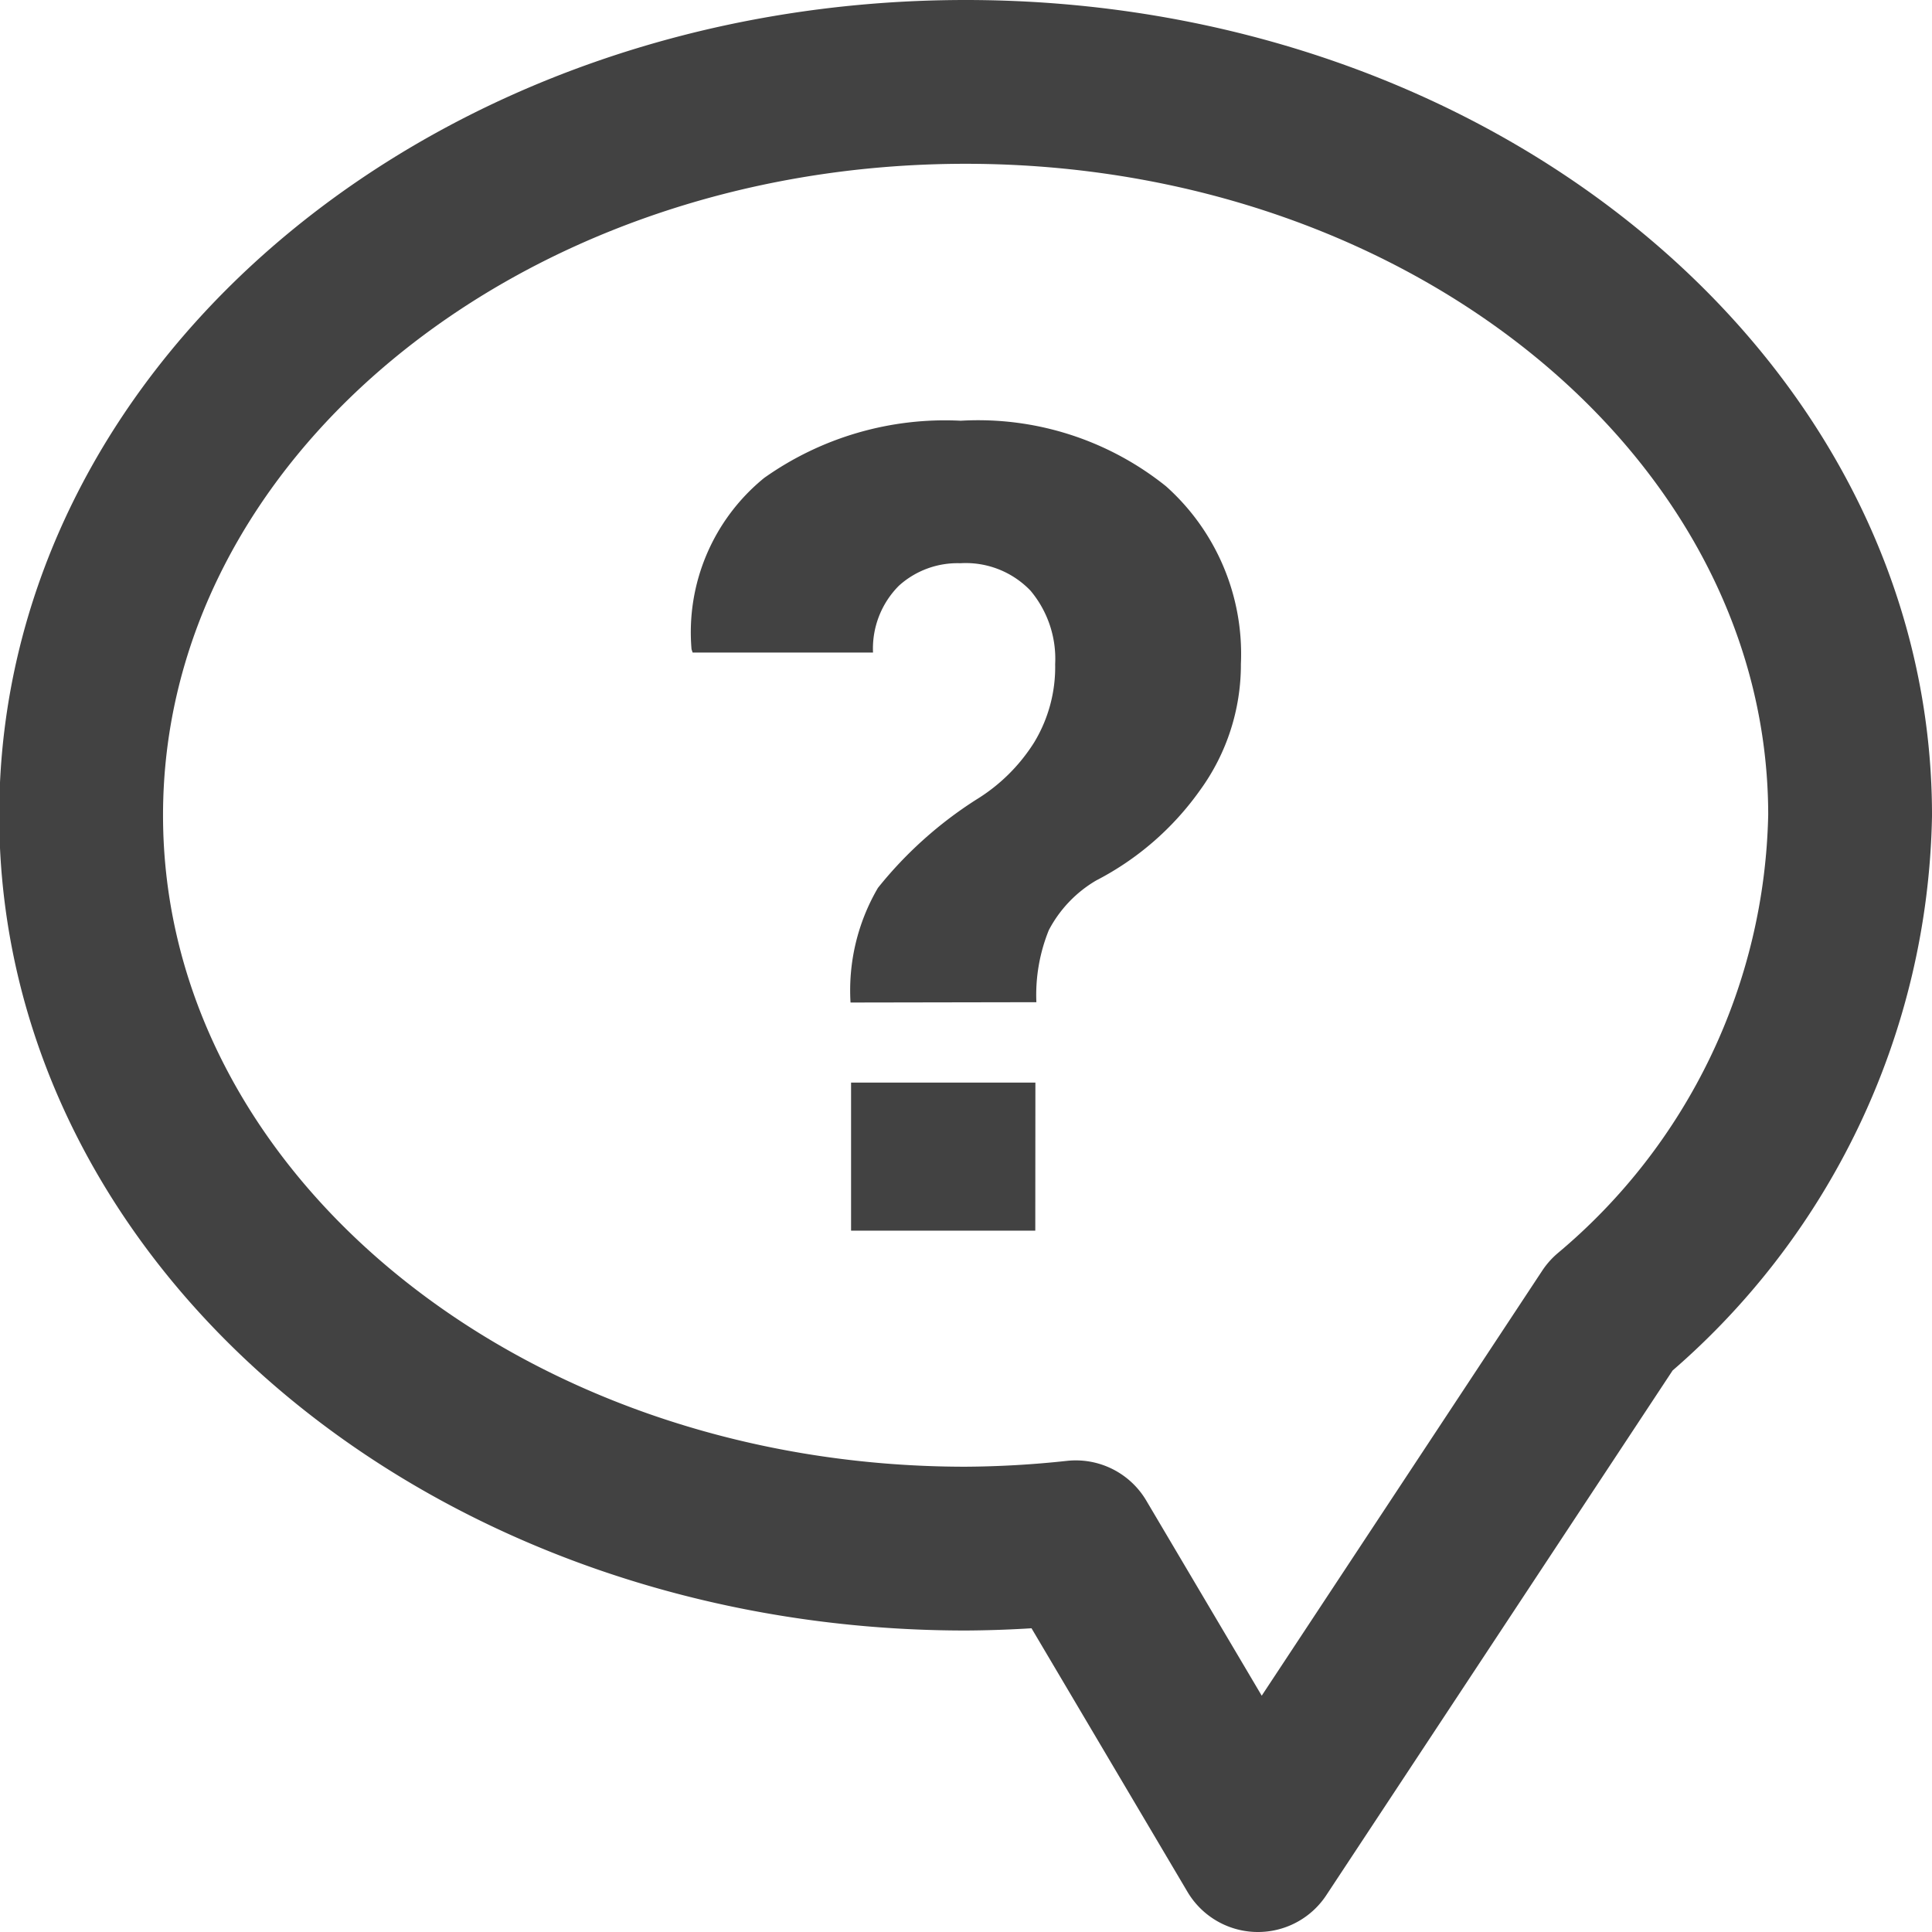<svg xmlns="http://www.w3.org/2000/svg" width="17.693" height="17.693" viewBox="0 0 17.693 17.693">
  <g id="Gruppe_14341" data-name="Gruppe 14341" transform="translate(-119.582 -19.104)">
    <path id="Pfad_13139" data-name="Pfad 13139" d="M136.525,26.57c0-3.71-3.625-6.716-8.1-6.716s-8.1,3.006-8.1,6.716,3.625,6.716,8.1,6.716a9.781,9.781,0,0,0,1.009-.058l1.668,2.819,3.23-4.894A6.129,6.129,0,0,0,136.525,26.57Z" transform="translate(0 0)" fill="none" stroke="#424242" stroke-linecap="round" stroke-linejoin="round" stroke-width="1.5"/>
    <g id="Gruppe_14341-2" data-name="Gruppe 14341" transform="translate(125.915 22.957)">
      <path id="Pfad_13140" data-name="Pfad 13140" d="M129.607,29.527a1.859,1.859,0,0,1,.251-1.05,3.7,3.7,0,0,1,.9-.808,1.634,1.634,0,0,0,.53-.523,1.33,1.33,0,0,0,.193-.718.97.97,0,0,0-.226-.673.821.821,0,0,0-.643-.251.8.8,0,0,0-.562.206.815.815,0,0,0-.237.612h-1.652l-.01-.03a1.822,1.822,0,0,1,.665-1.569,2.864,2.864,0,0,1,1.8-.524,2.749,2.749,0,0,1,1.88.6,2.058,2.058,0,0,1,.686,1.627,1.955,1.955,0,0,1-.373,1.155,2.662,2.662,0,0,1-.952.828,1.143,1.143,0,0,0-.434.455,1.581,1.581,0,0,0-.114.66Zm1.692,2.089h-1.687V30.26H131.3Z" transform="translate(-128.151 -24.199)" fill="#424242"/>
    </g>
  </g>
</svg>
